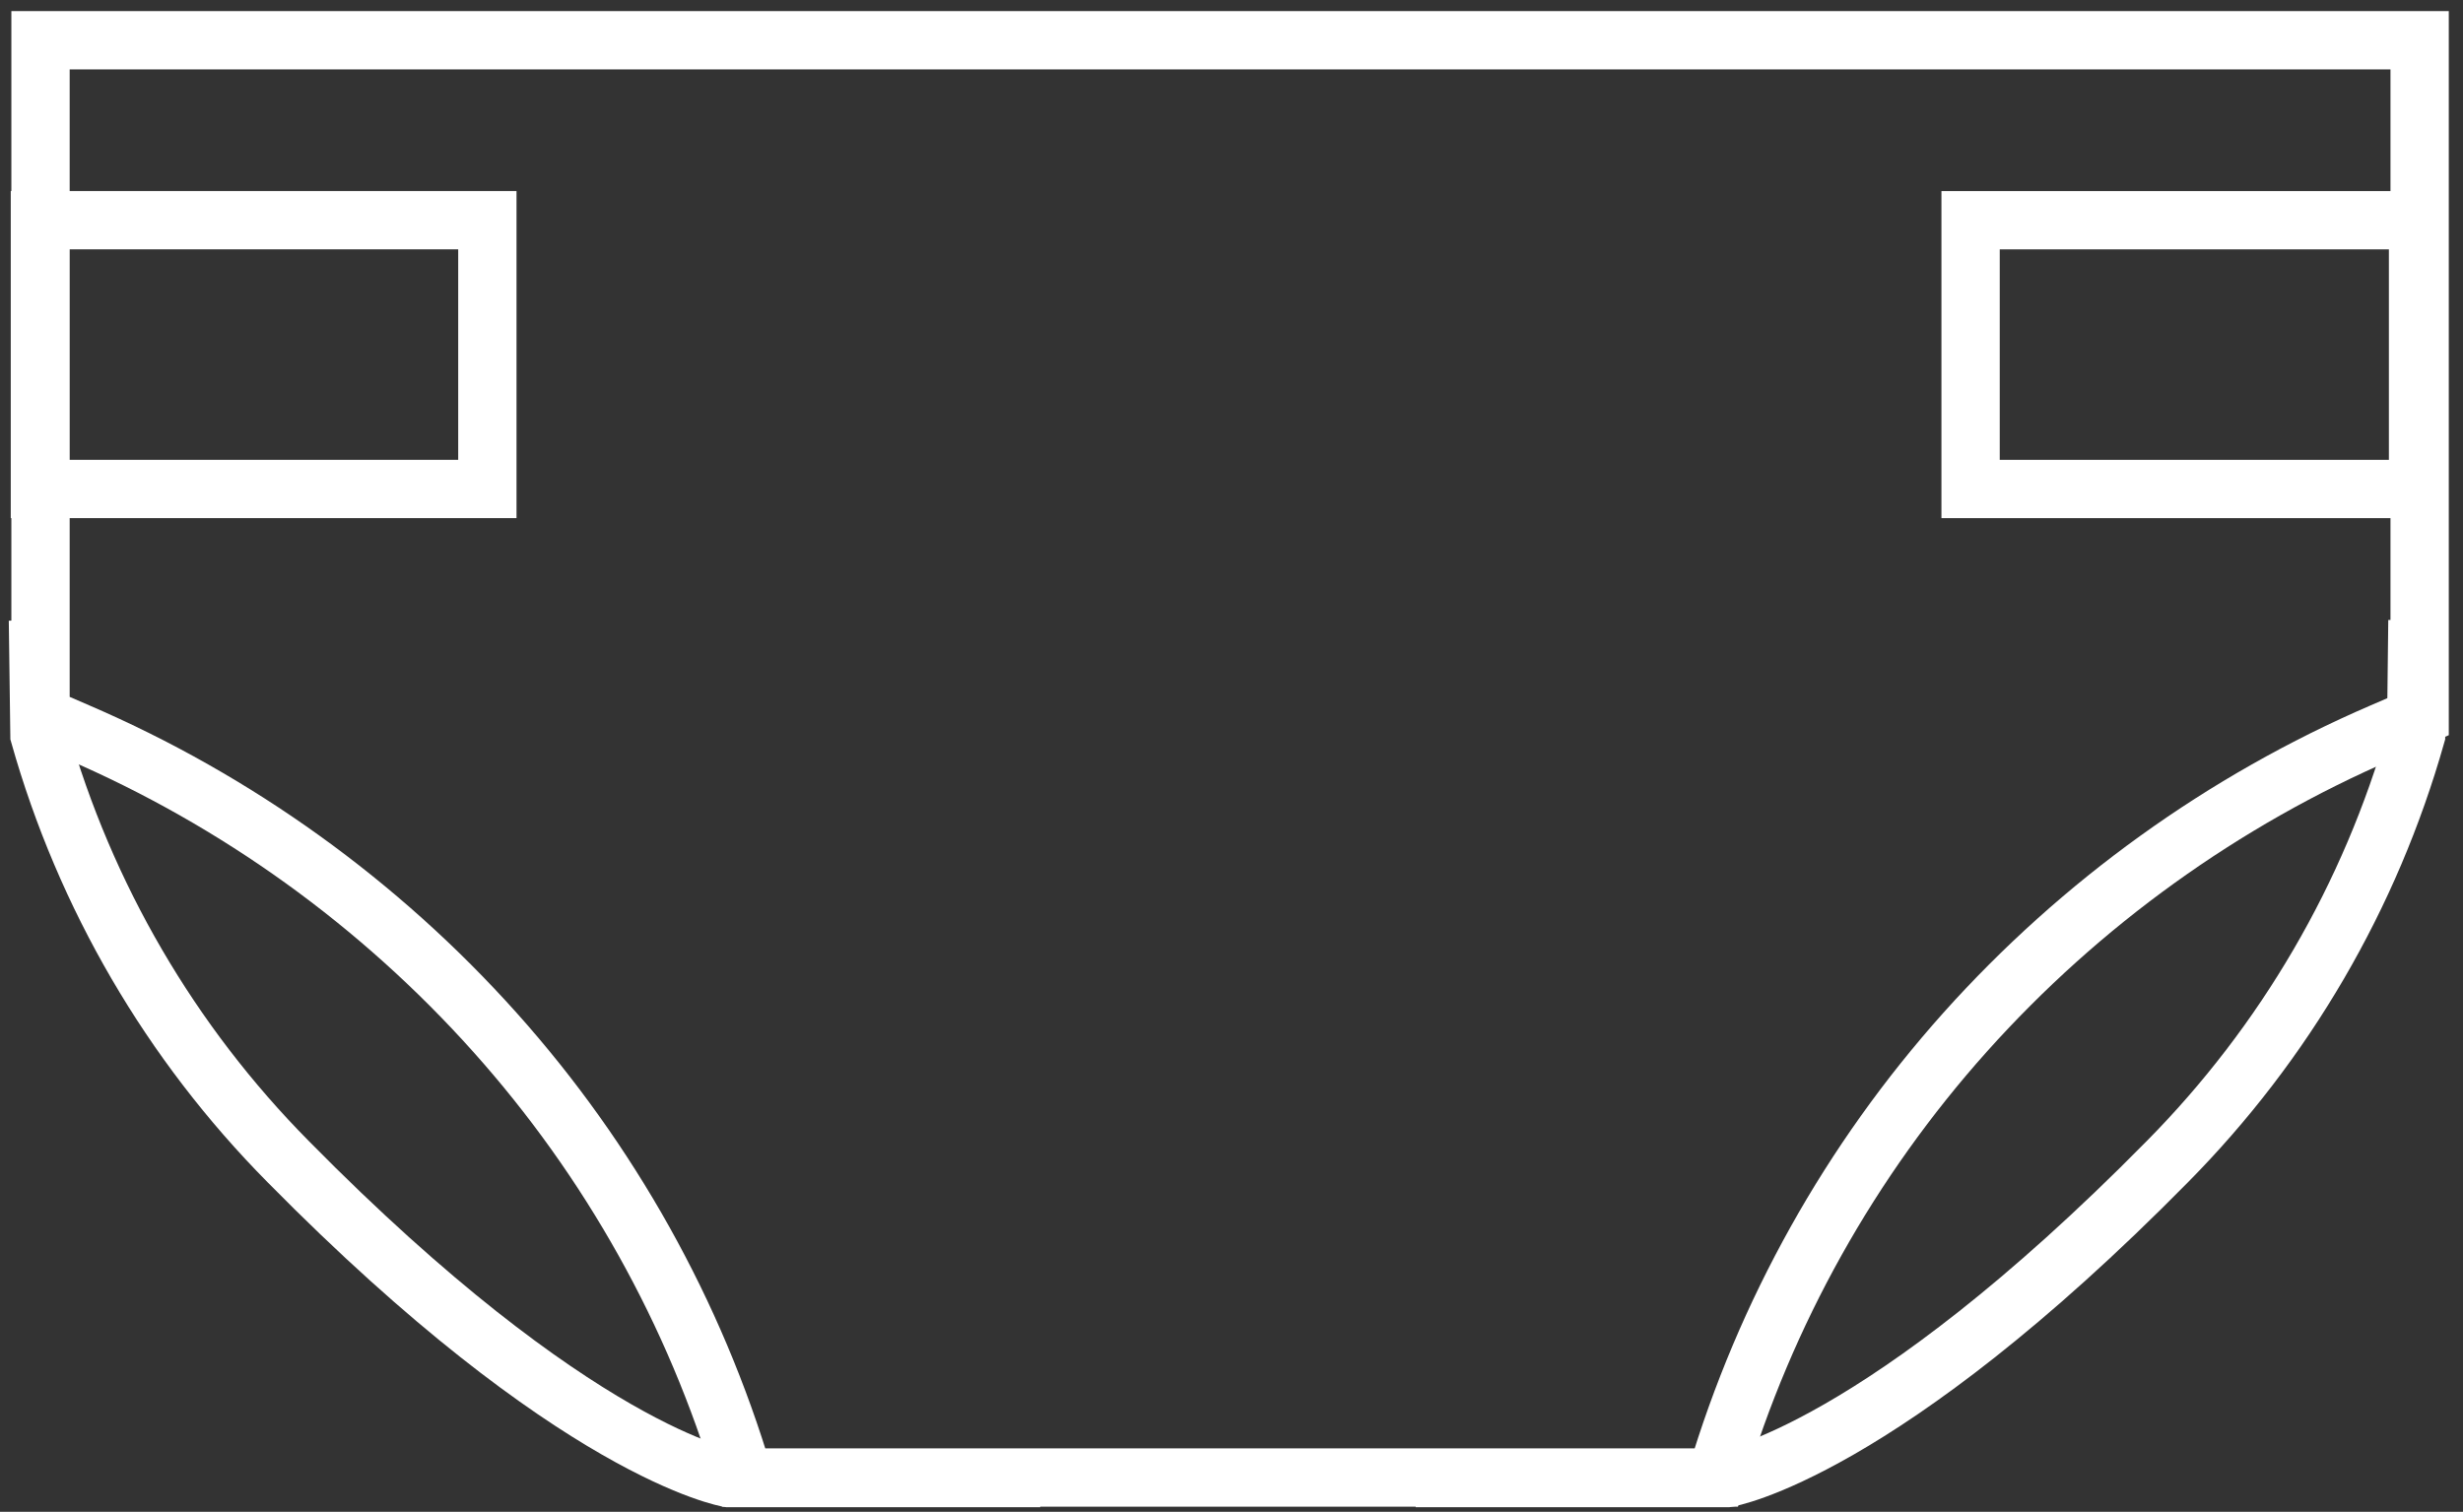 <svg width="158" height="97" viewBox="0 0 158 97" fill="none" xmlns="http://www.w3.org/2000/svg">
<rect x="0" y="0" width="158" height="97" fill="#333333" stroke="none"/>
<path d="M155.116 14.13H126.412V31.374H155.116V14.13Z" stroke="white" stroke-width="3.74" stroke-miterlimit="10"/>
<path d="M78.823 2.583H2.599V45.94L4.981 46.972C15.196 51.37 24.329 57.943 31.744 66.23C39.107 74.46 44.559 84.216 47.711 94.799H110.093C113.245 84.216 118.698 74.46 126.06 66.23C133.478 57.945 142.611 51.373 152.823 46.972L155.218 45.94V2.583H78.823Z" stroke="white" stroke-width="3.74" stroke-miterlimit="10"/>
<path d="M2.56 31.373L31.264 31.373L31.264 14.128L2.56 14.128L2.56 31.373Z" stroke="white" stroke-width="3.74" stroke-miterlimit="10"/>
<path d="M2.434 39.799L2.532 47.168C5.452 57.498 10.946 66.918 18.499 74.545C36.922 93.239 46.748 94.836 46.748 94.836H66.731" stroke="white" stroke-width="3.74" stroke-miterlimit="10"/>
<path d="M155.076 39.799L154.99 47.168C152.065 57.496 146.572 66.914 139.023 74.545C120.6 93.239 110.774 94.836 110.774 94.836H90.815" stroke="white" stroke-width="3.74" stroke-miterlimit="10"/>
</svg>
